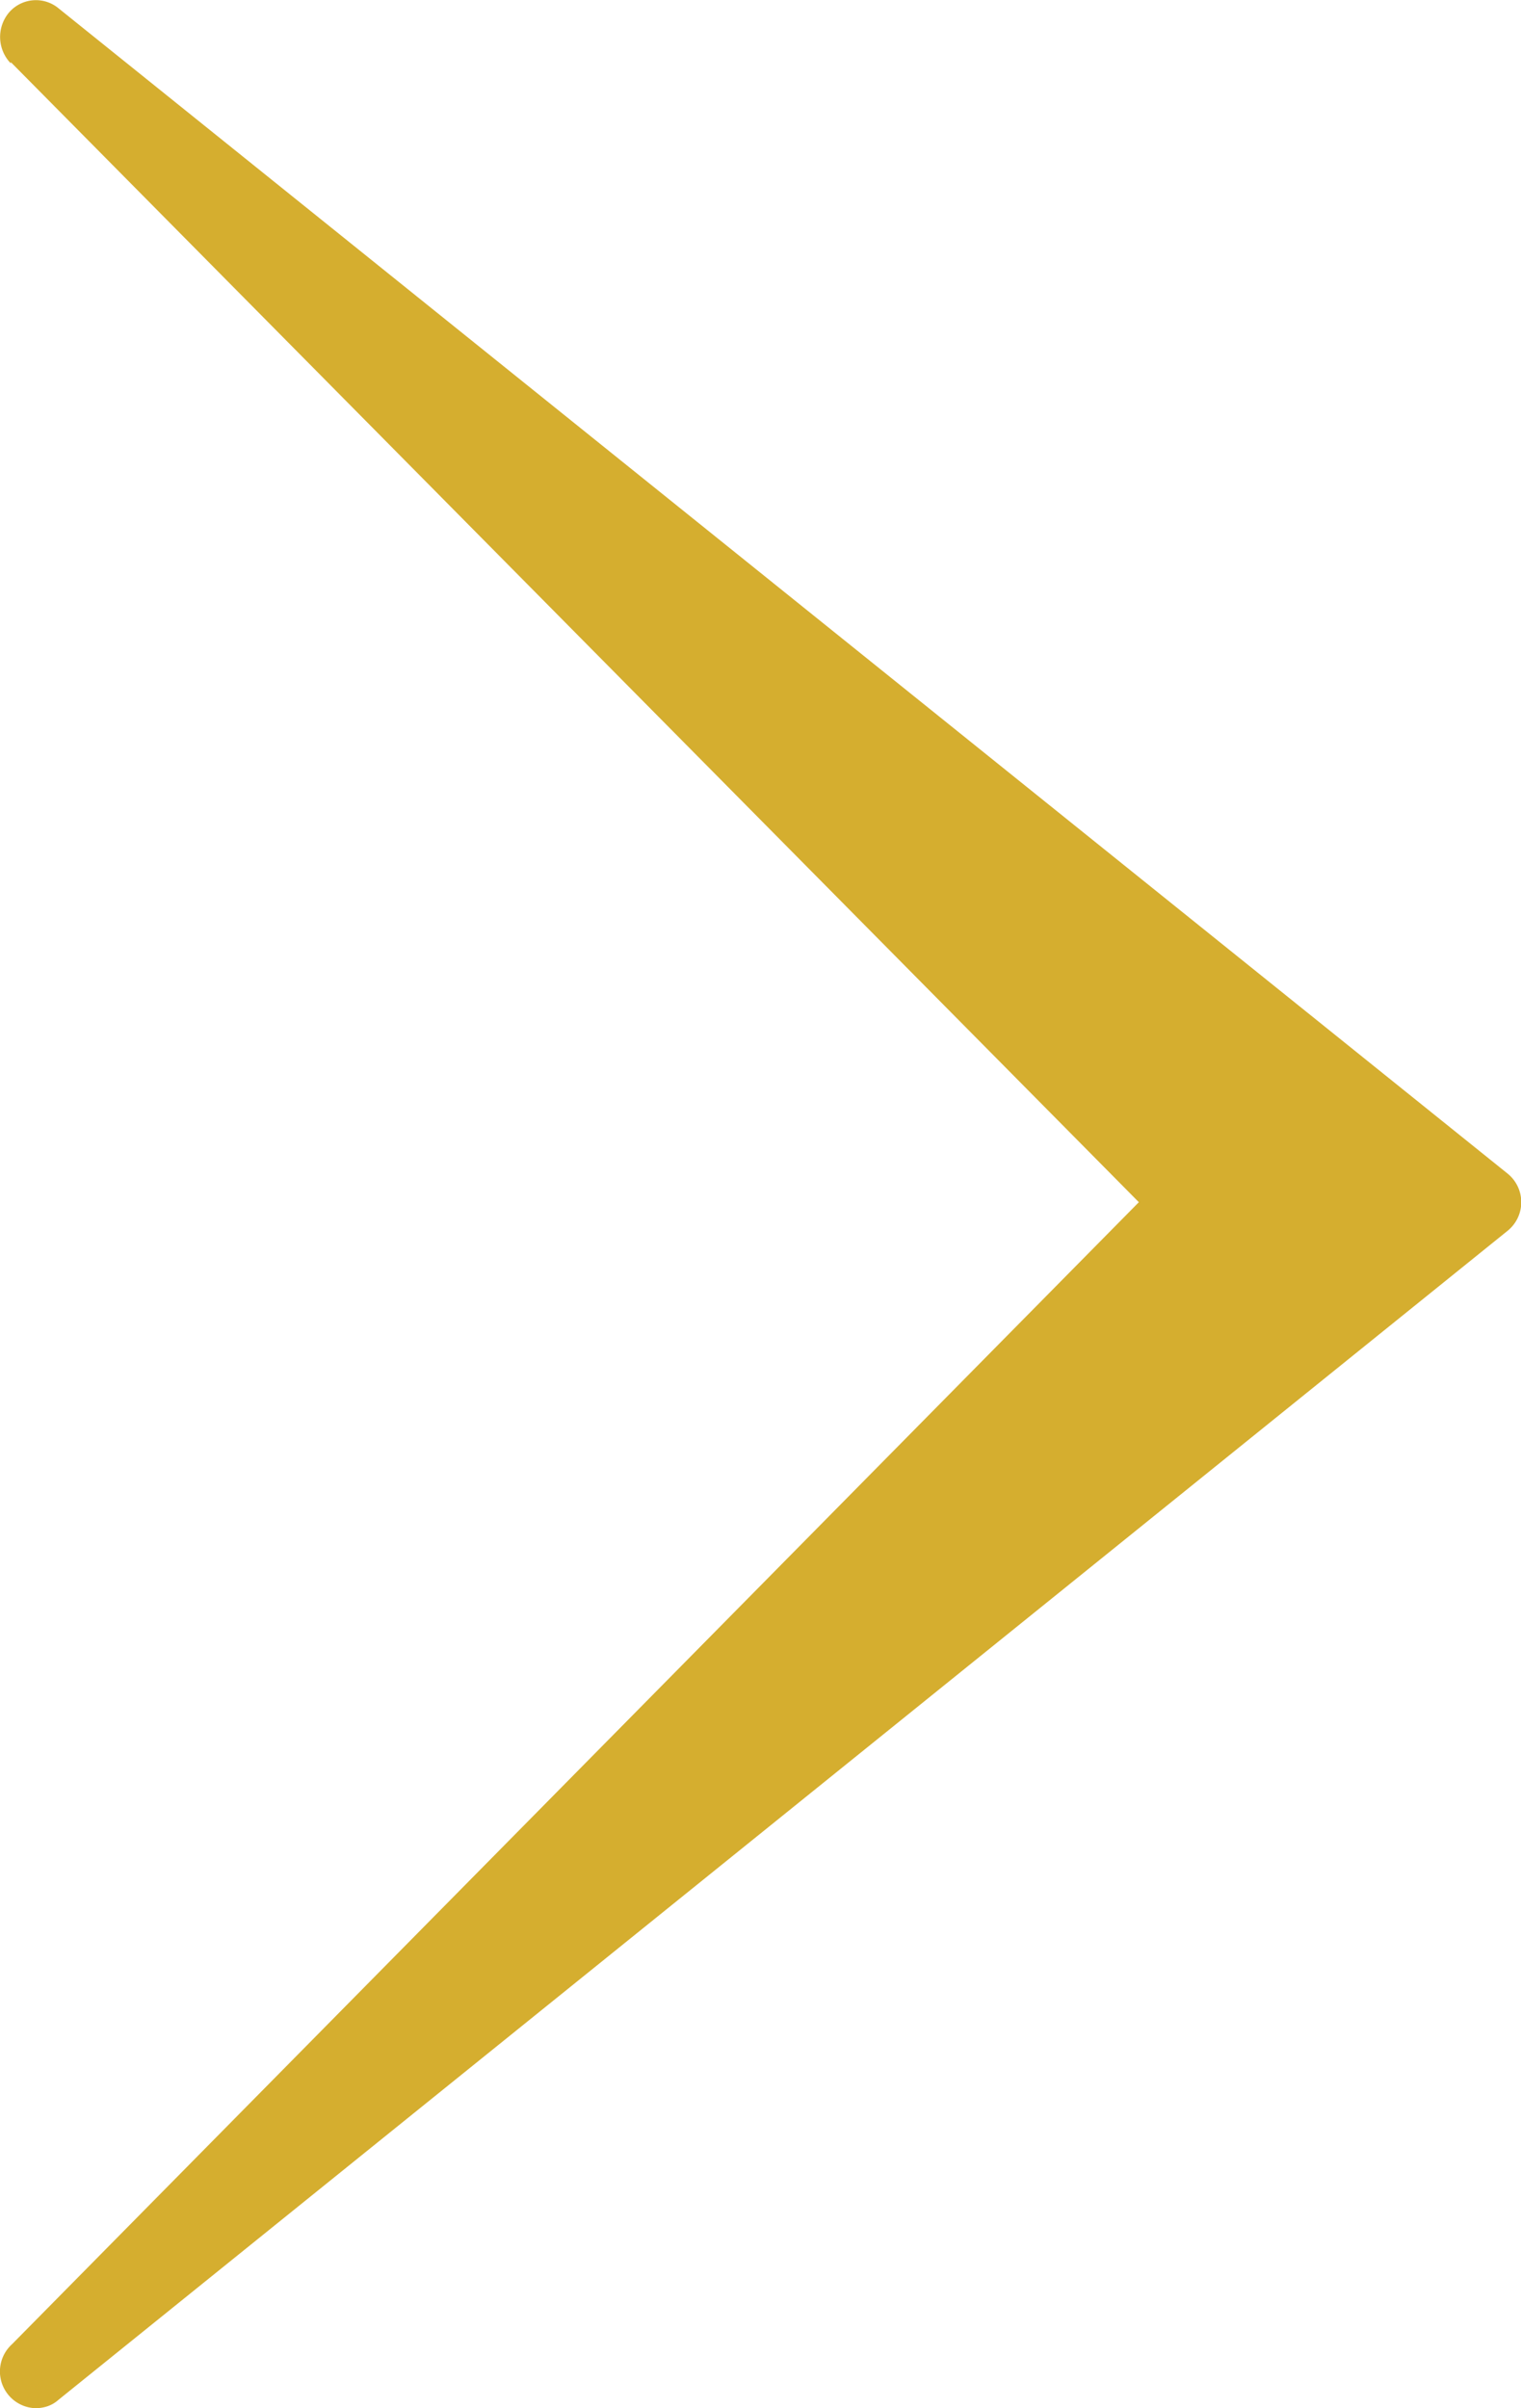 <svg xmlns="http://www.w3.org/2000/svg" viewBox="0 0 24 38"  width="24" height="38"><path fill-rule="evenodd" fill="#D5AE2F" d="M.17.98l17.8 17.99L.19 36.99A.58.58 0 00.56 38c.13 0 .26-.04.36-.13l22.87-18.45a.58.58 0 000-.9L.91.12A.56.56 0 00.14.2a.6.6 0 00.03.8z"/></svg>